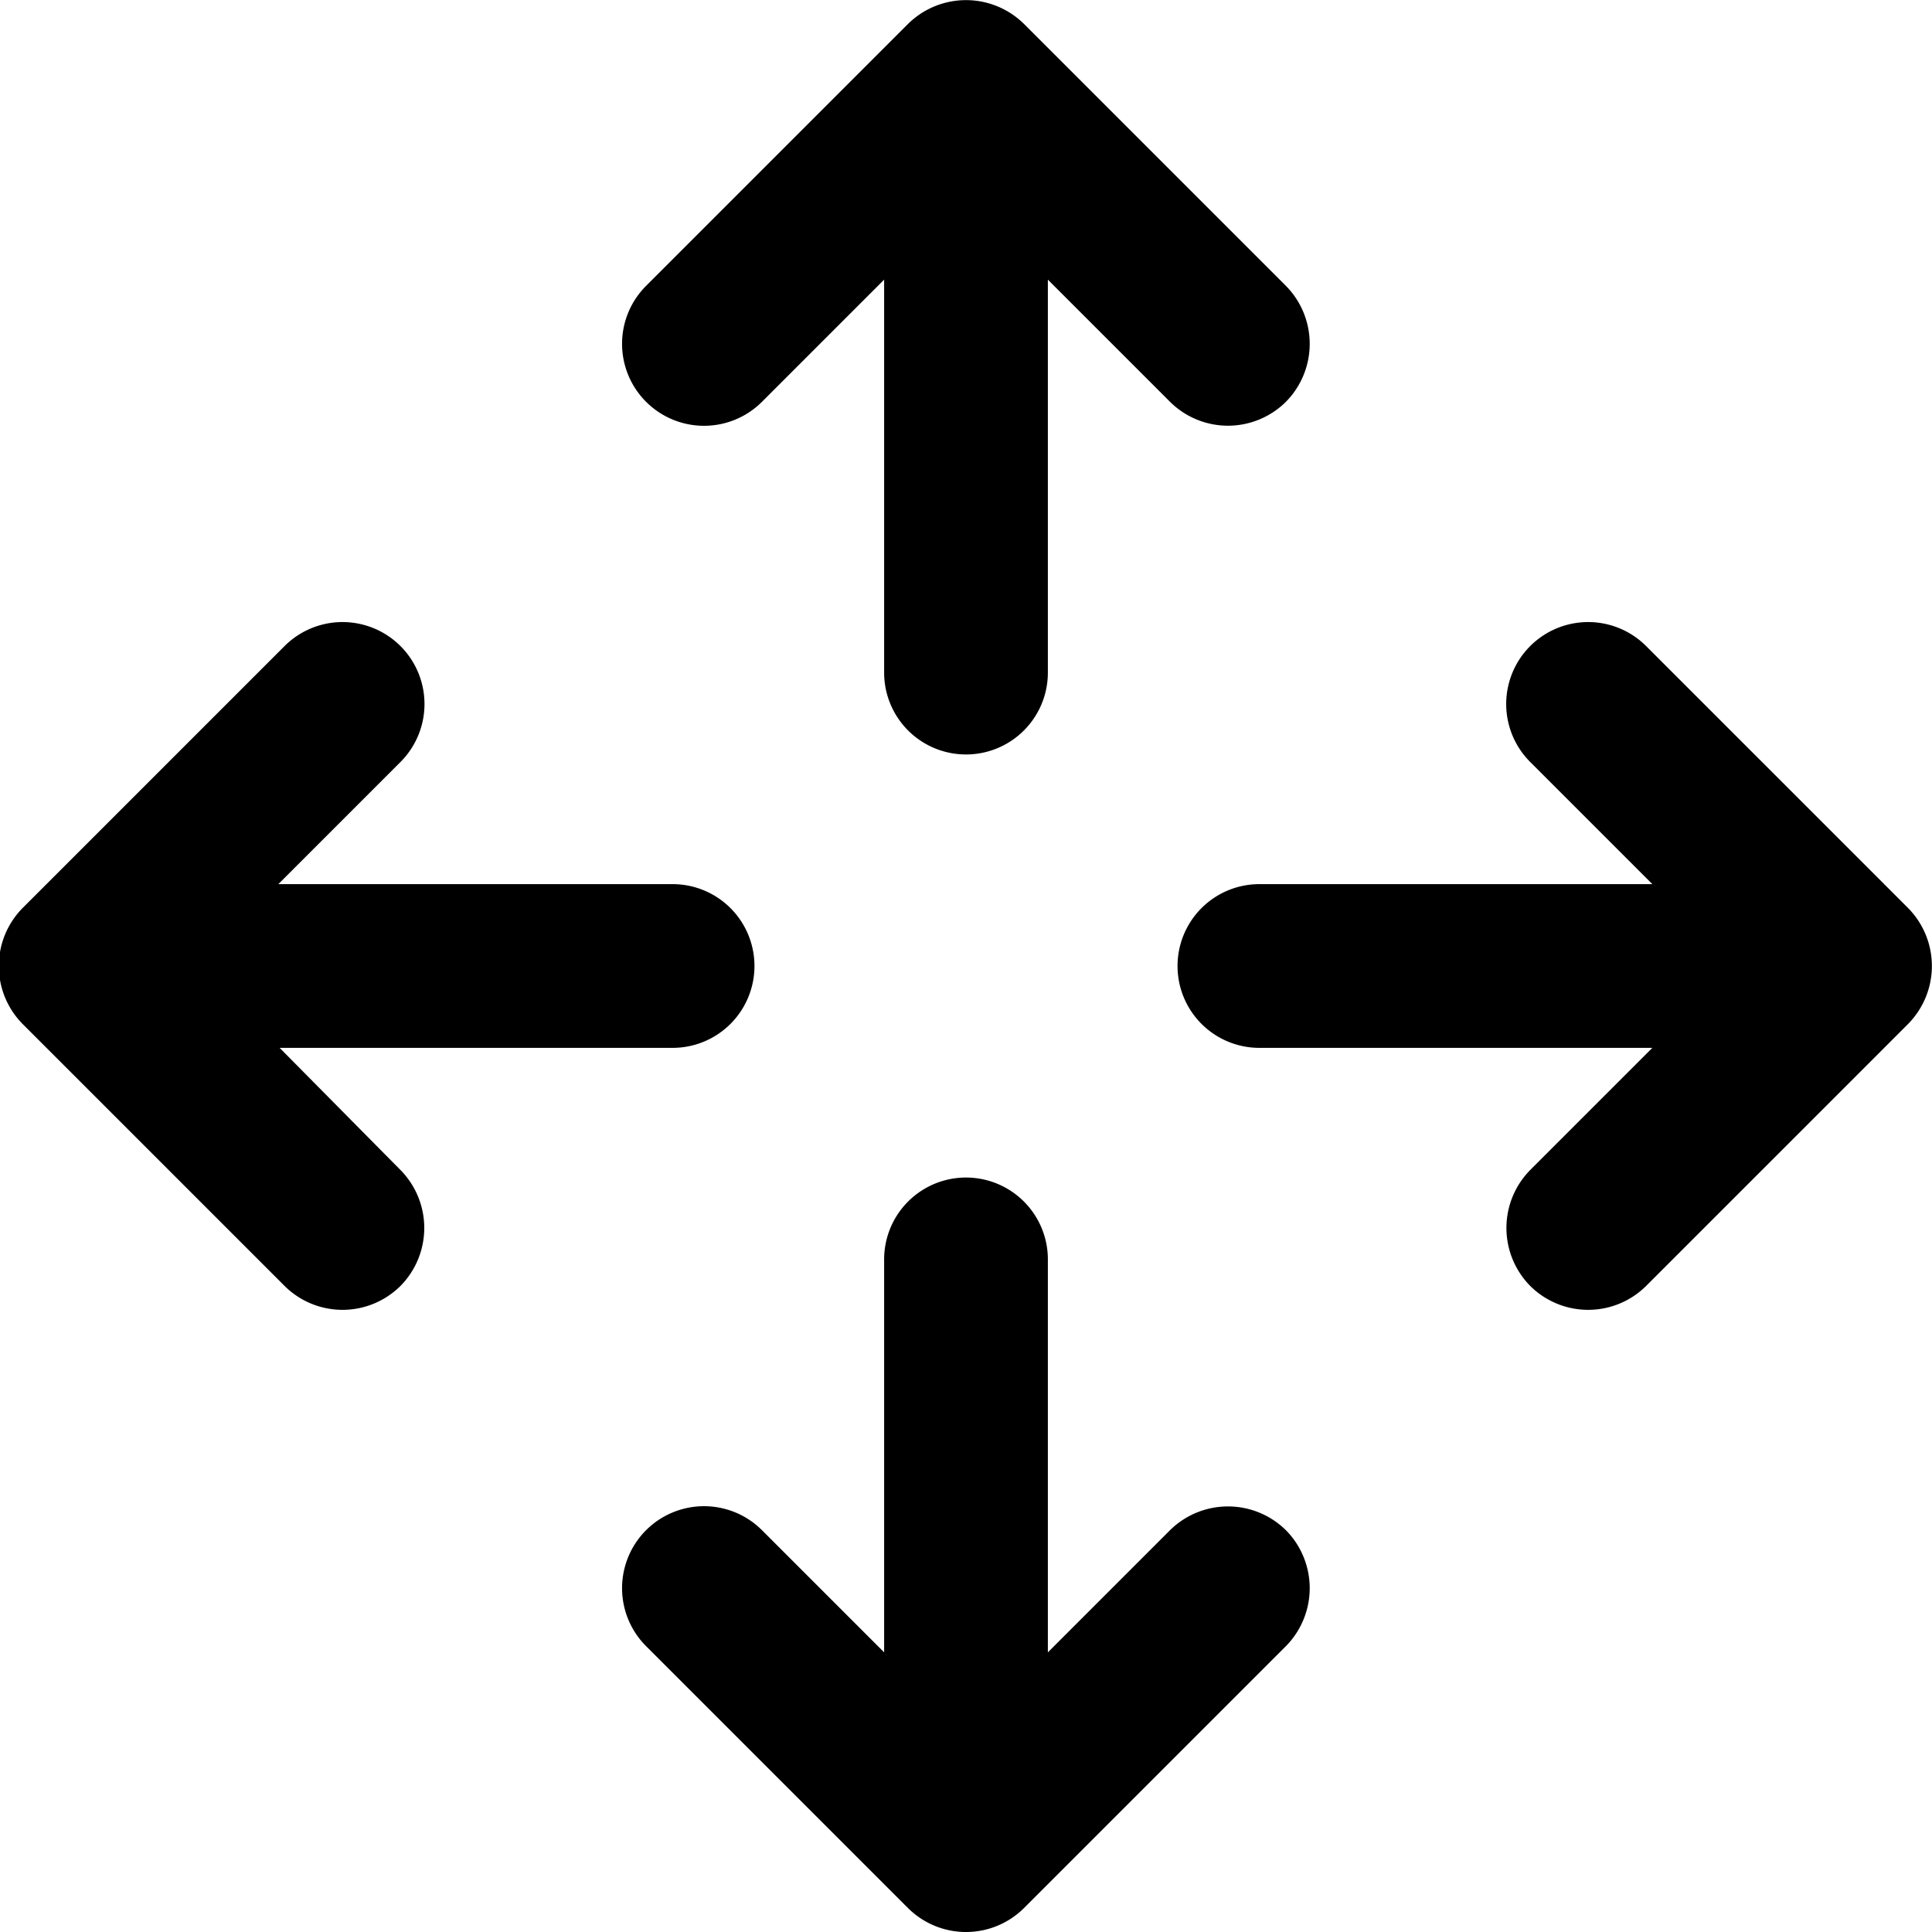 <svg xmlns="http://www.w3.org/2000/svg" viewBox="0 0 59 59"><title>open with</title><g id="Layer_2" data-name="Layer 2"><g id="Layer_1-2" data-name="Layer 1"><g id="open_with" data-name="open with"><path d="M39.27,8.73l-8-8a2.52,2.52,0,0,0-3.54,0l-8,8a2.5,2.5,0,0,0,3.54,3.54L27,8.54v12a2.5,2.5,0,0,0,5,0v-12l3.73,3.73a2.51,2.51,0,0,0,3.54,0A2.52,2.52,0,0,0,39.27,8.73Z"/><path d="M20.5,27h-12l3.73-3.73a2.5,2.5,0,0,0-3.54-3.54l-8,8a2.52,2.52,0,0,0,0,3.54l8,8a2.51,2.51,0,0,0,3.54,0,2.52,2.52,0,0,0,0-3.54L8.54,32h12a2.5,2.5,0,0,0,0-5Z"/><path d="M58.27,27.73l-8-8a2.5,2.5,0,0,0-3.54,3.54L50.46,27h-12a2.5,2.5,0,0,0,0,5h12l-3.73,3.73a2.52,2.52,0,0,0,0,3.54,2.51,2.51,0,0,0,3.54,0l8-8A2.52,2.52,0,0,0,58.27,27.73Z"/><path d="M39.27,46.73a2.52,2.52,0,0,0-3.54,0L32,50.46v-12a2.5,2.5,0,0,0-5,0v12l-3.73-3.73a2.5,2.5,0,0,0-3.54,3.54l8,8a2.51,2.51,0,0,0,3.54,0l8-8A2.52,2.52,0,0,0,39.27,46.73Z"/></g></g></g></svg>